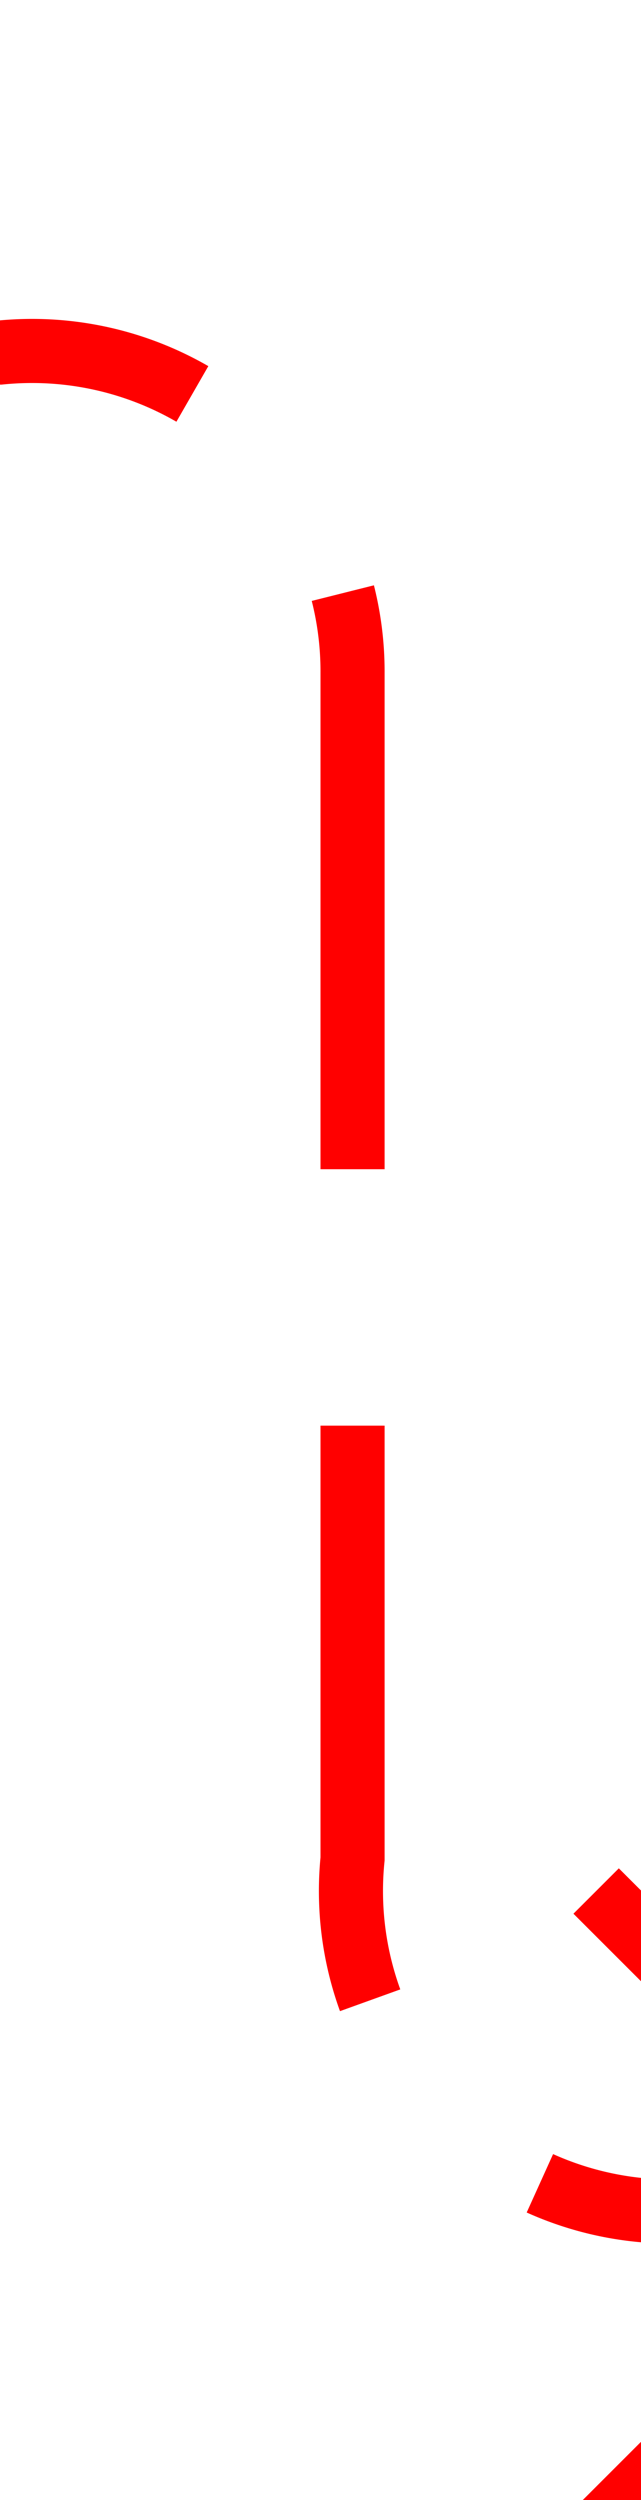 ﻿<?xml version="1.0" encoding="utf-8"?>
<svg version="1.1" xmlns:xlink="http://www.w3.org/1999/xlink" width="10px" height="39px" preserveAspectRatio="xMidYMin meet" viewBox="1597 444  8 39" xmlns="http://www.w3.org/2000/svg">
  <path d="M 1425.5 430  L 1425.5 444  A 5 5 0 0 0 1430.5 449.5 L 1596 449.5  A 5 5 0 0 1 1601.5 454.5 L 1601.5 473  A 5 5 0 0 0 1606.5 478.5 L 1610 478.5  " stroke-width="1" stroke-dasharray="9,4" stroke="#ff0000" fill="none" />
  <path d="M 1604.946 473.854  L 1609.593 478.5  L 1604.946 483.146  L 1605.654 483.854  L 1610.654 478.854  L 1611.007 478.5  L 1610.654 478.146  L 1605.654 473.146  L 1604.946 473.854  Z " fill-rule="nonzero" fill="#ff0000" stroke="none" />
</svg>
